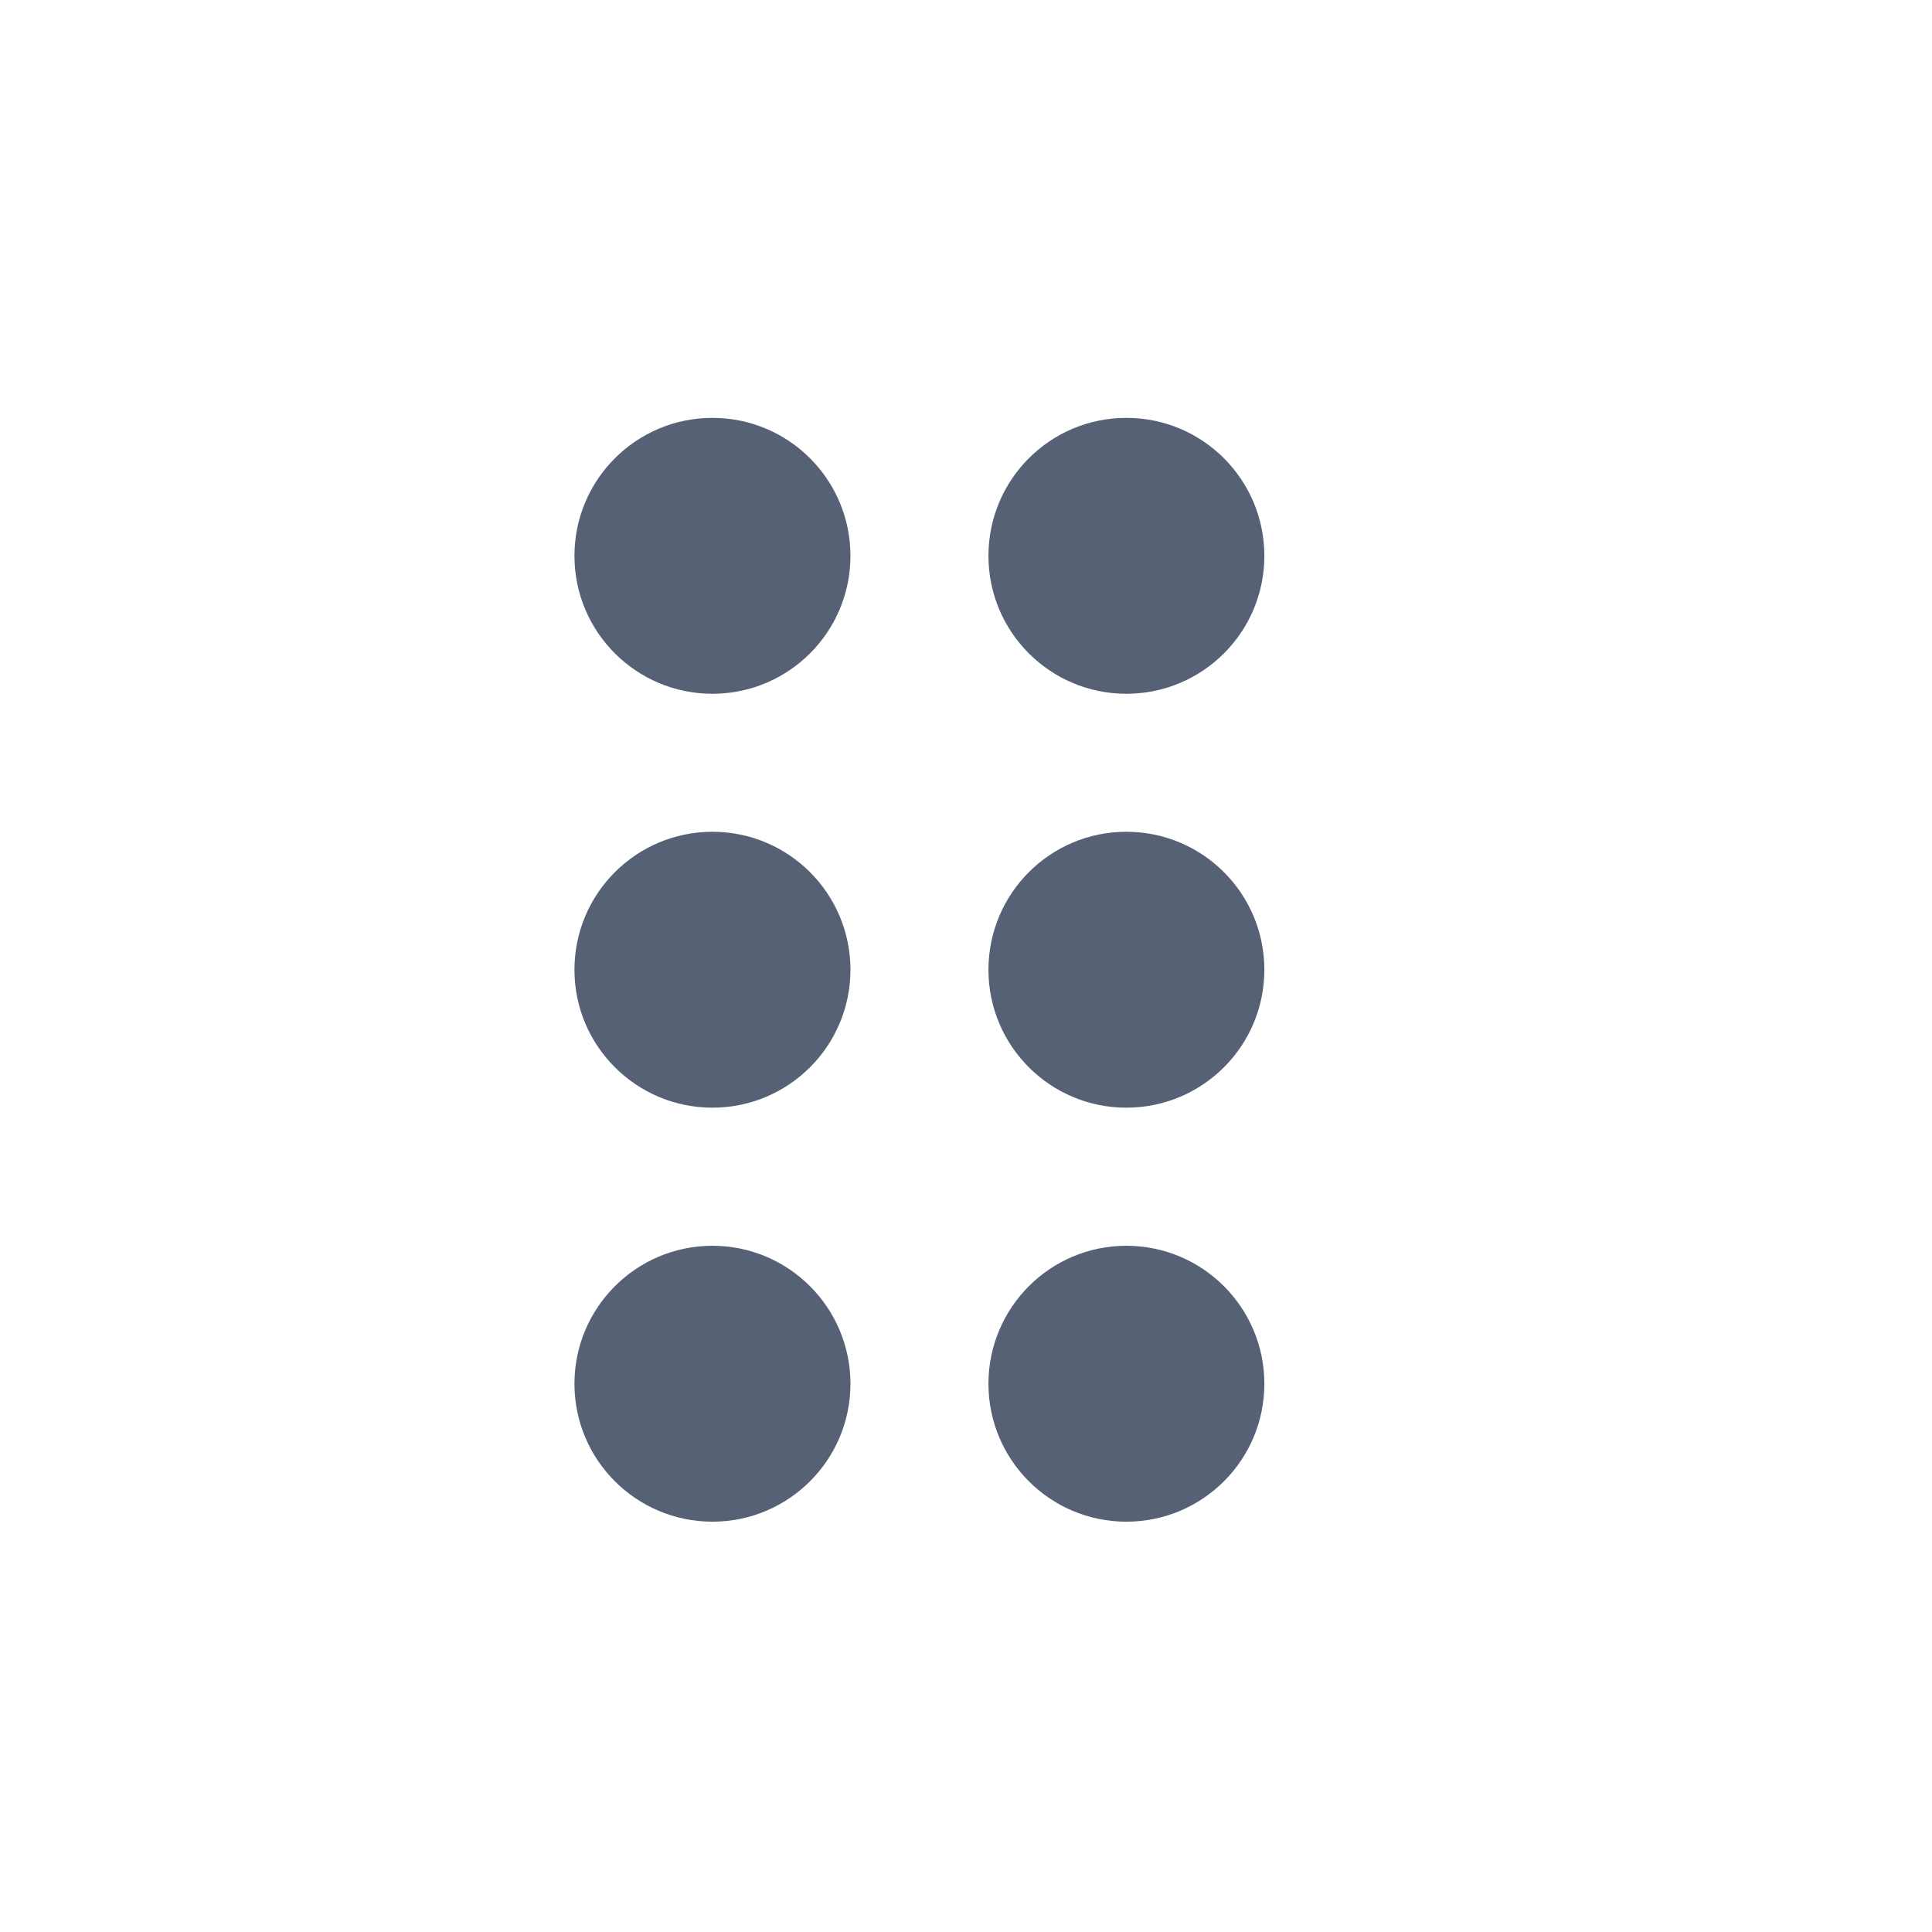 <svg width="21" height="21" viewBox="0 0 21 21" fill="none" xmlns="http://www.w3.org/2000/svg">
<path d="M7.744 7.541C8.572 7.541 9.244 6.87 9.244 6.042C9.244 5.213 8.572 4.542 7.744 4.542C6.916 4.542 6.244 5.213 6.244 6.042C6.244 6.87 6.916 7.541 7.744 7.541Z" fill="#576175"/>
<path d="M7.744 12.04C8.572 12.04 9.244 11.369 9.244 10.541C9.244 9.712 8.572 9.041 7.744 9.041C6.916 9.041 6.244 9.712 6.244 10.541C6.244 11.369 6.916 12.04 7.744 12.04Z" fill="#576175"/>
<path d="M9.244 15.041C9.244 15.869 8.572 16.54 7.744 16.54C6.916 16.54 6.244 15.869 6.244 15.041C6.244 14.213 6.916 13.541 7.744 13.541C8.572 13.541 9.244 14.213 9.244 15.041Z" fill="#576175"/>
<path d="M12.243 12.04C13.072 12.04 13.743 11.369 13.743 10.541C13.743 9.712 13.072 9.041 12.243 9.041C11.415 9.041 10.744 9.712 10.744 10.541C10.744 11.369 11.415 12.04 12.243 12.04Z" fill="#576175"/>
<path d="M13.743 6.042C13.743 6.87 13.072 7.541 12.243 7.541C11.415 7.541 10.744 6.87 10.744 6.042C10.744 5.213 11.415 4.542 12.243 4.542C13.072 4.542 13.743 5.213 13.743 6.042Z" fill="#576175"/>
<path d="M12.243 16.54C13.072 16.54 13.743 15.869 13.743 15.041C13.743 14.213 13.072 13.541 12.243 13.541C11.415 13.541 10.744 14.213 10.744 15.041C10.744 15.869 11.415 16.54 12.243 16.54Z" fill="#576175"/>
</svg>
